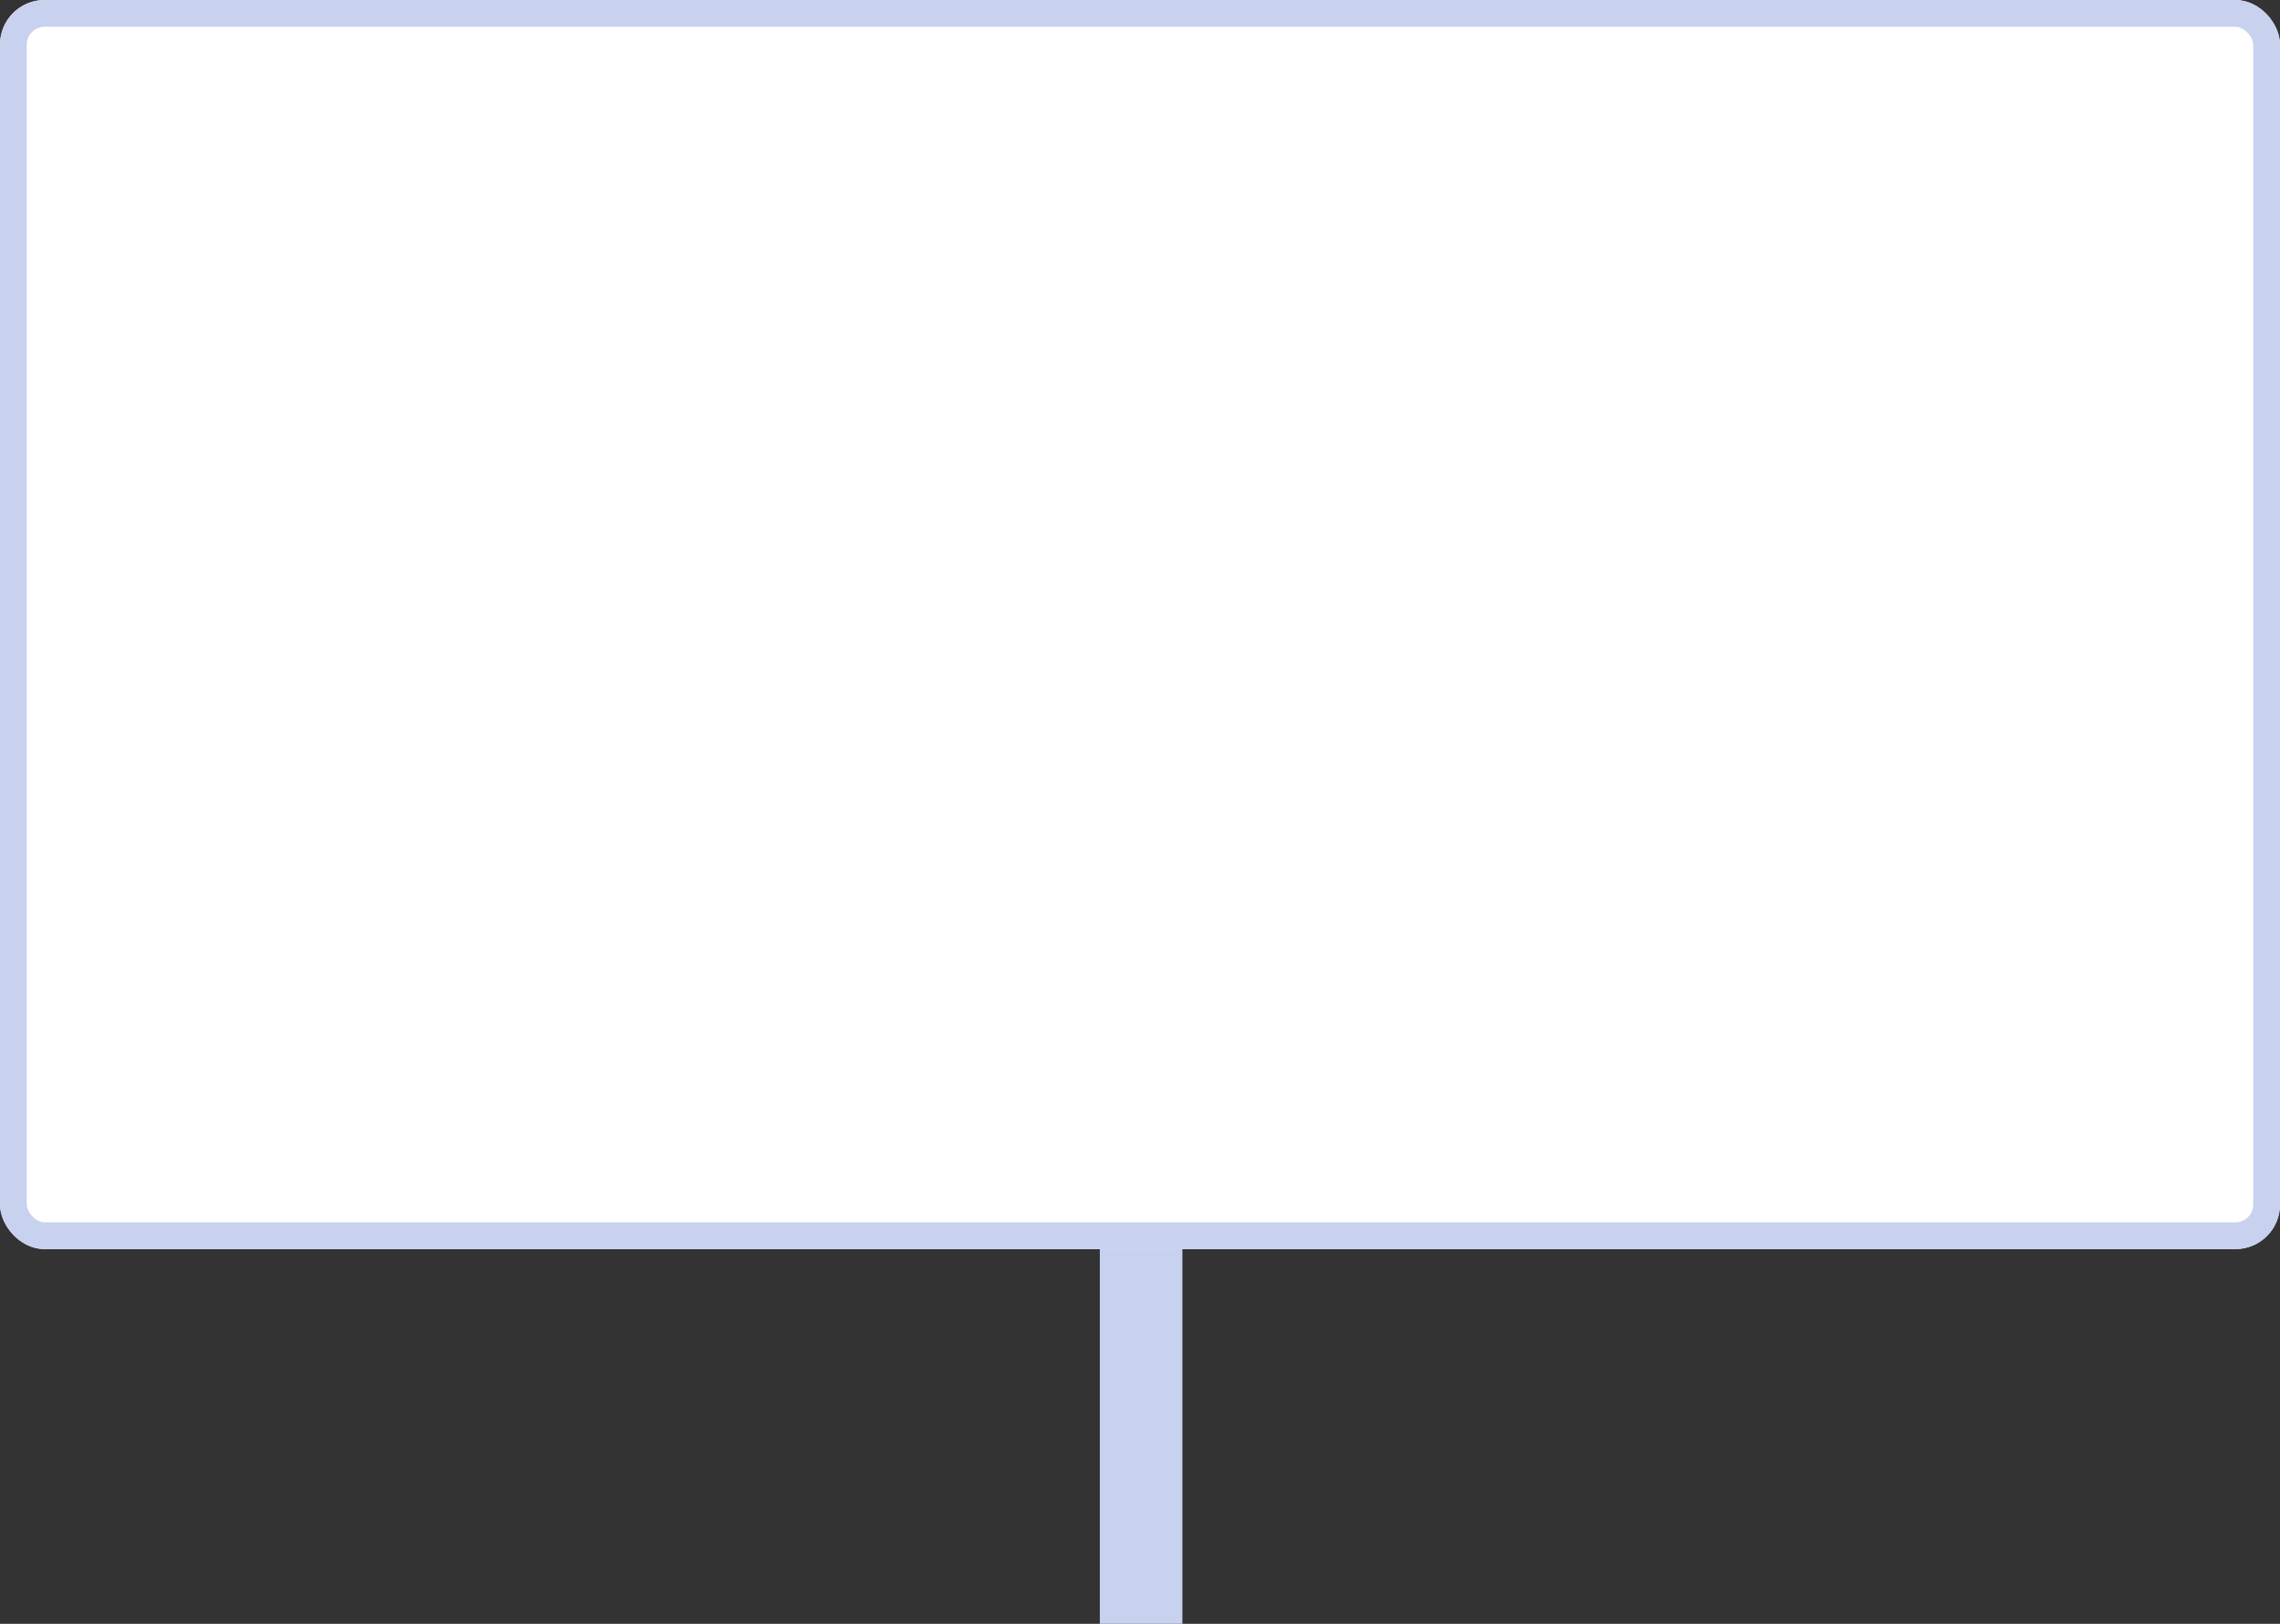 <svg xmlns="http://www.w3.org/2000/svg" width="1022" height="728" viewBox="0 0 1022 728">
  <rect x="0" y="0" width="1022" height="728" fill="#333333" stroke="none"/>
  <g id="Group_66" data-name="Group 66" transform="translate(-449 -161)">
    <g id="Rectangle_115" data-name="Rectangle 115" transform="translate(449 161)" fill="#fff" stroke="#c8d2ee" stroke-width="12">
      <rect width="1022" height="560" rx="20" stroke="none"/>
      <rect x="6" y="6" width="1010" height="548" rx="14" fill="none"/>
    </g>
    <rect id="Rectangle_116" data-name="Rectangle 116" width="37" height="168" transform="translate(942 721)" fill="#c8d2ee"/>
  </g>
</svg>
